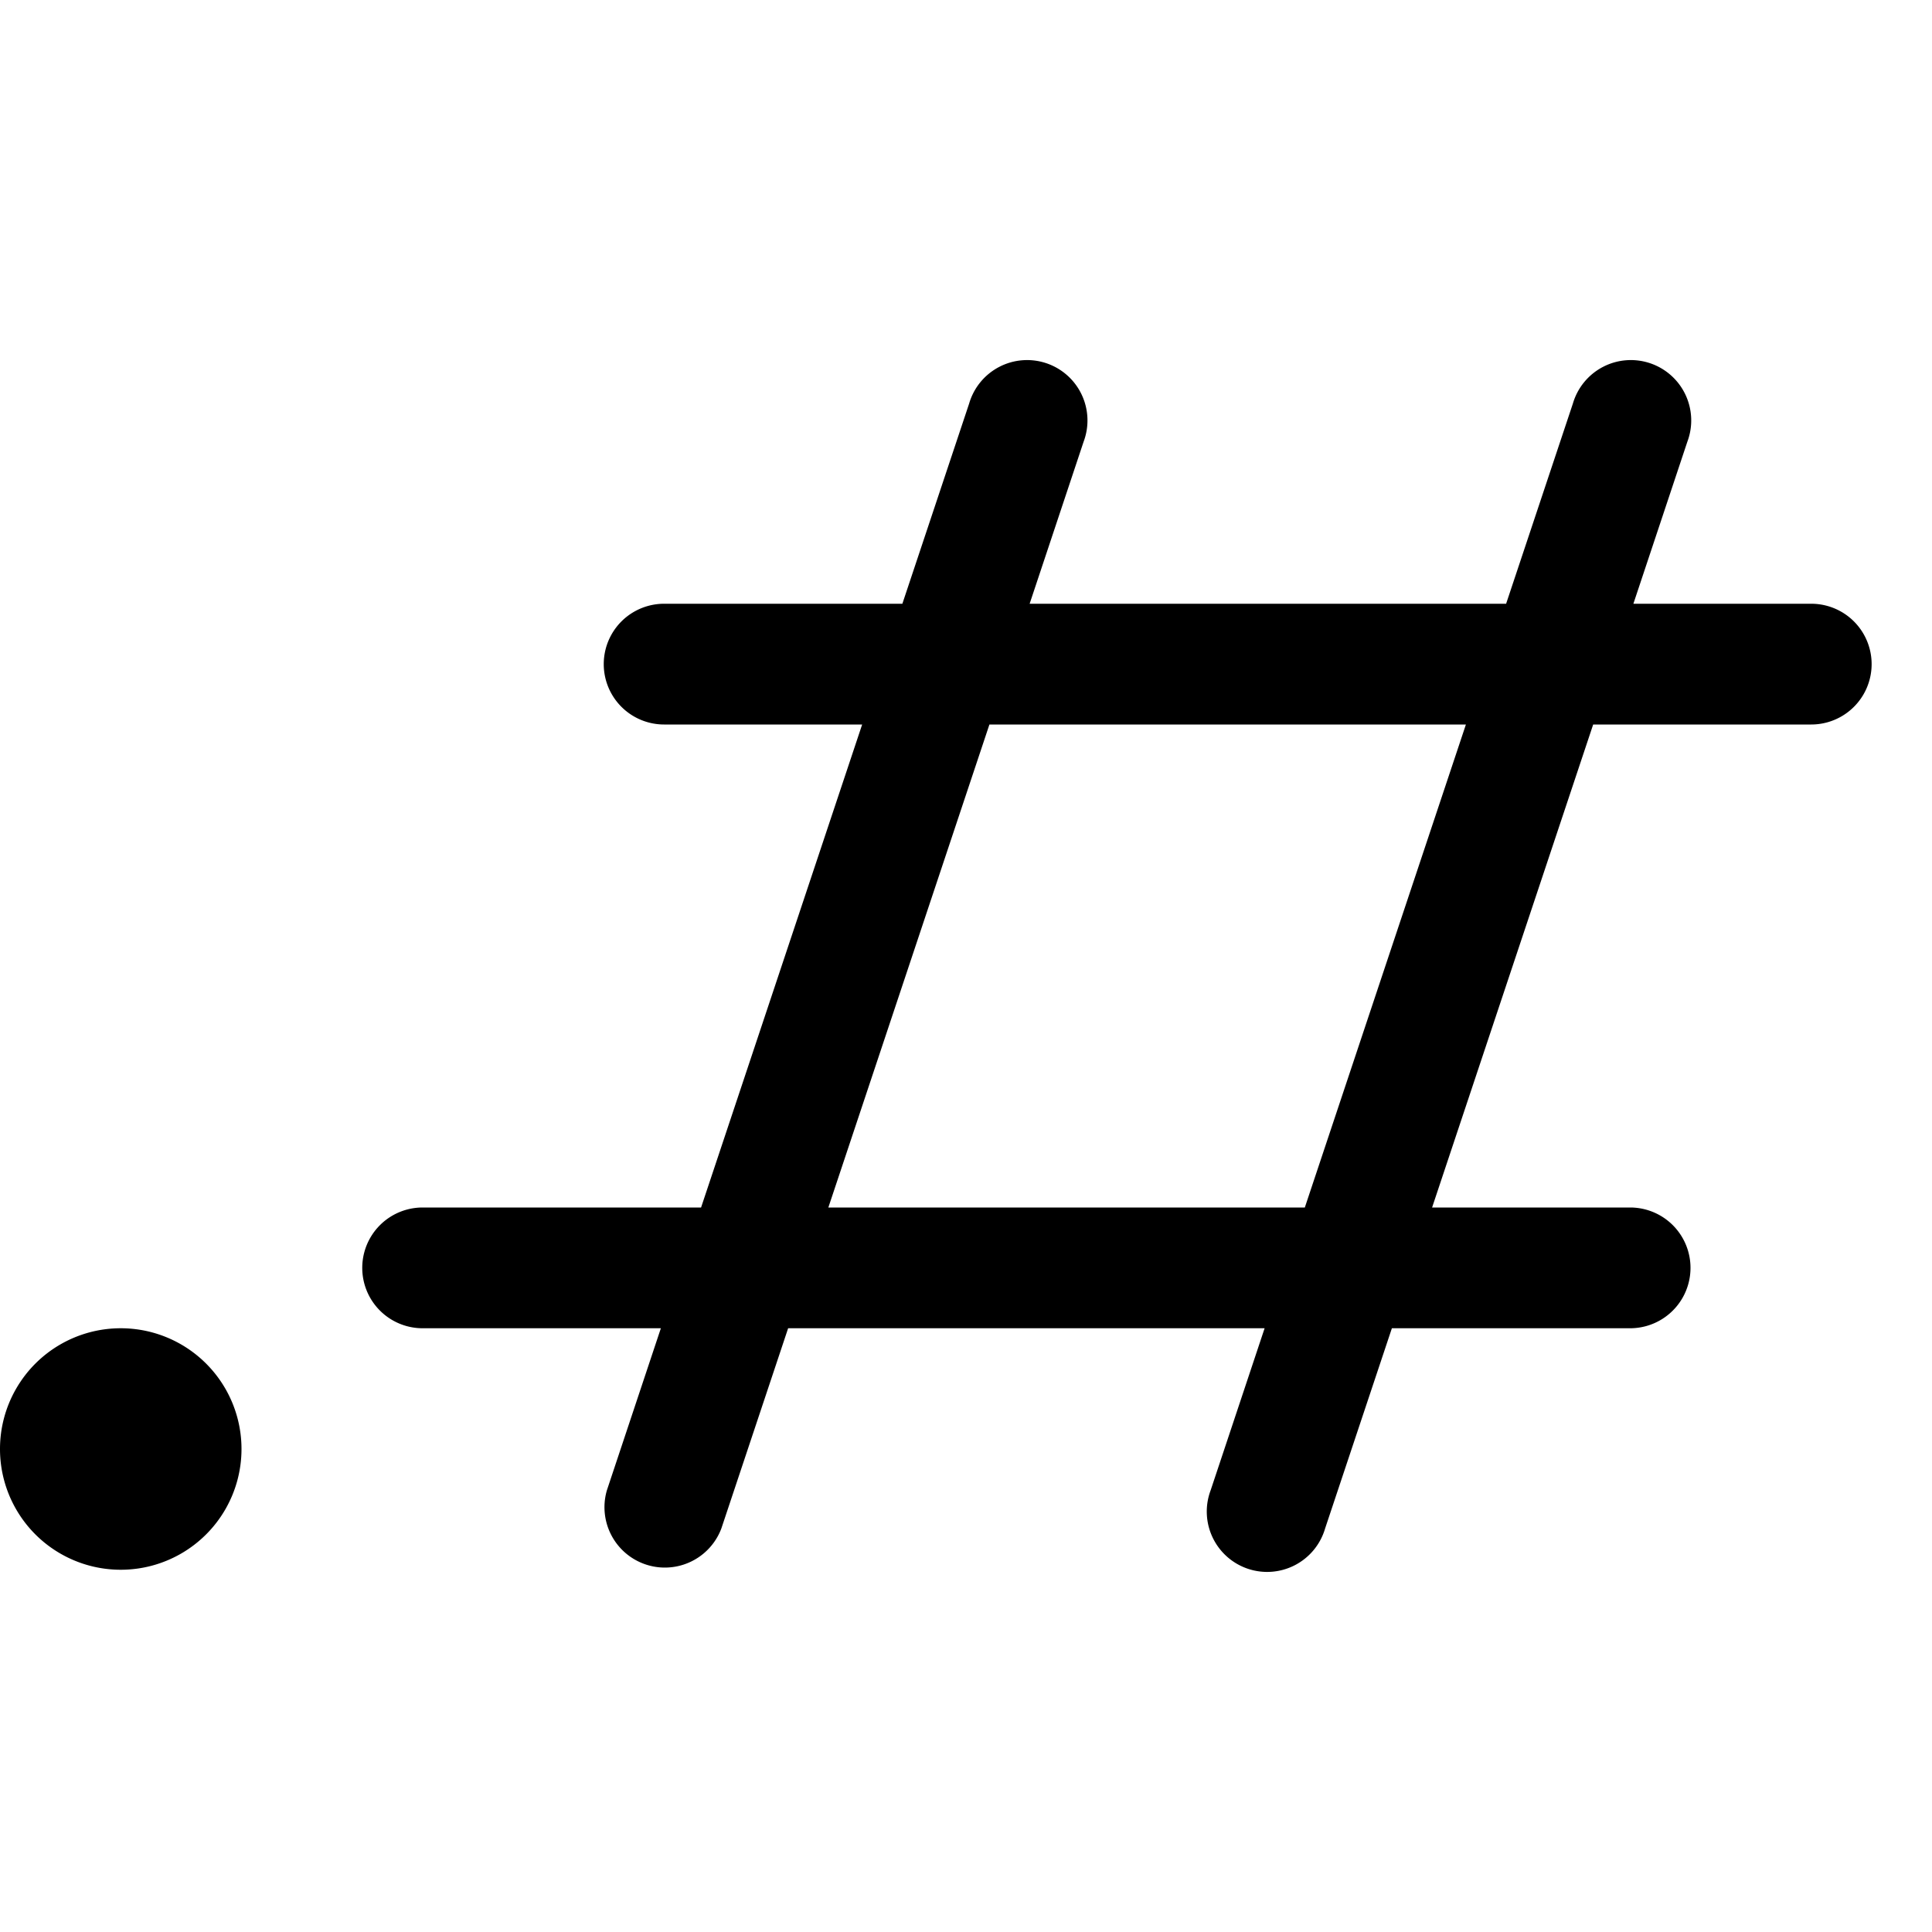 <svg width="16" height="16" viewBox="0 0 16 16" fill="none" xmlns="http://www.w3.org/2000/svg">
  <path fill-rule="evenodd" clip-rule="evenodd" d="M8.974 3.658a.5.5 0 1 0-.948-.316L7.473 5H5.5a.5.5 0 1 0 0 1h1.64l-1.334 4H3.5a.5.5 0 0 0 0 1h1.973l-.447 1.342a.5.5 0 0 0 .948.316L6.527 11h3.946l-.447 1.342a.5.5 0 1 0 .948.316L11.527 11H13.5a.5.5 0 0 0 0-1h-1.64l1.334-4H15a.5.5 0 0 0 0-1h-1.473l.447-1.342a.5.5 0 1 0-.948-.316L12.473 5H8.527l.447-1.342ZM12.14 6l-1.334 4H6.86l1.334-4h3.946ZM1 13a1 1 0 1 0 0-2 1 1 0 0 0 0 2Z" fill="currentColor"/>
</svg>
